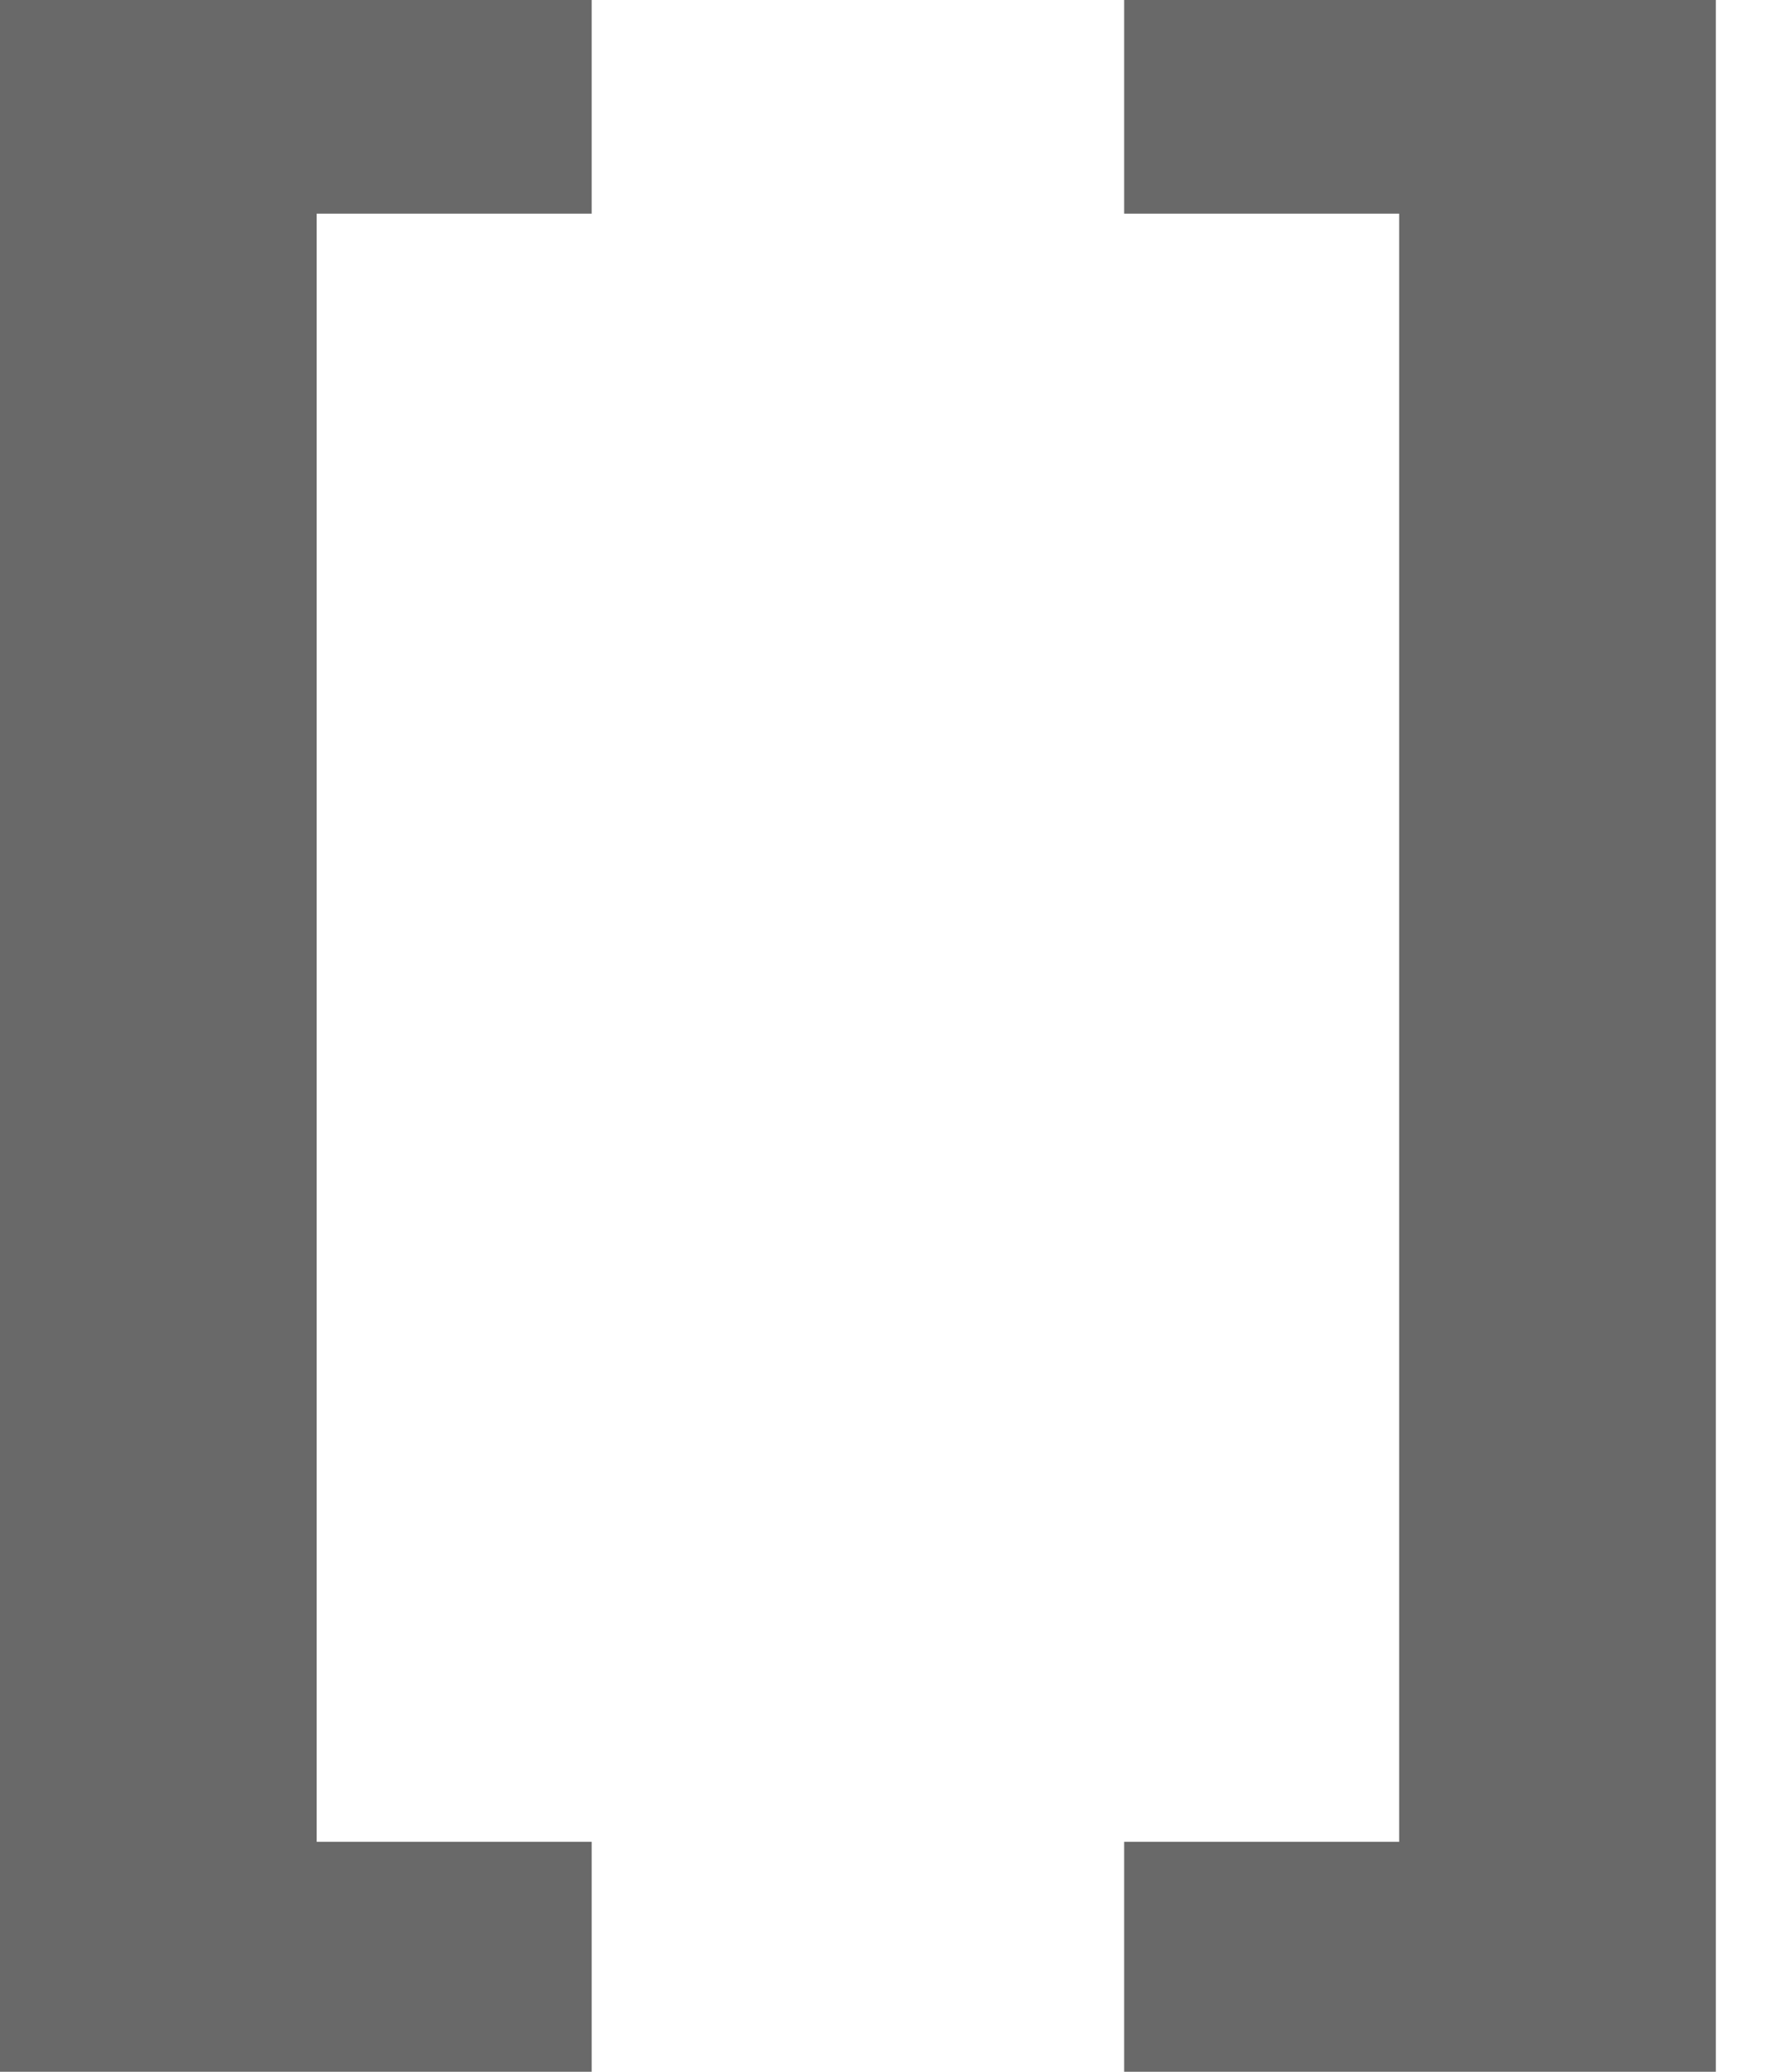 <?xml version="1.0" encoding="UTF-8"?>
<svg width="12px" height="14px" viewBox="0 0 12 14" version="1.1" xmlns="http://www.w3.org/2000/svg" xmlns:xlink="http://www.w3.org/1999/xlink">
    <!-- Generator: Sketch 43.2 (39069) - http://www.bohemiancoding.com/sketch -->
    <title>array</title>
    <desc>Created with Sketch.</desc>
    <defs></defs>
    <g id="Form-Editor" stroke="none" stroke-width="1" fill="none" fill-rule="evenodd">
        <g id="home-mockup" transform="translate(-32, -517)" fill-rule="nonzero" fill="#696969">
            <path d="M43.6,517 L43.6,531 L39.6,531 L39.6,529.446 L41.459,529.446 L41.459,518.444 L39.6,518.444 L39.6,517 L43.6,517 Z M32,517 L36,517 L36,518.444 L34.141,518.444 L34.141,529.446 L36,529.446 L36,531 L32,531 L32,517 Z" id="array"></path>
        </g>
    </g>
</svg>
